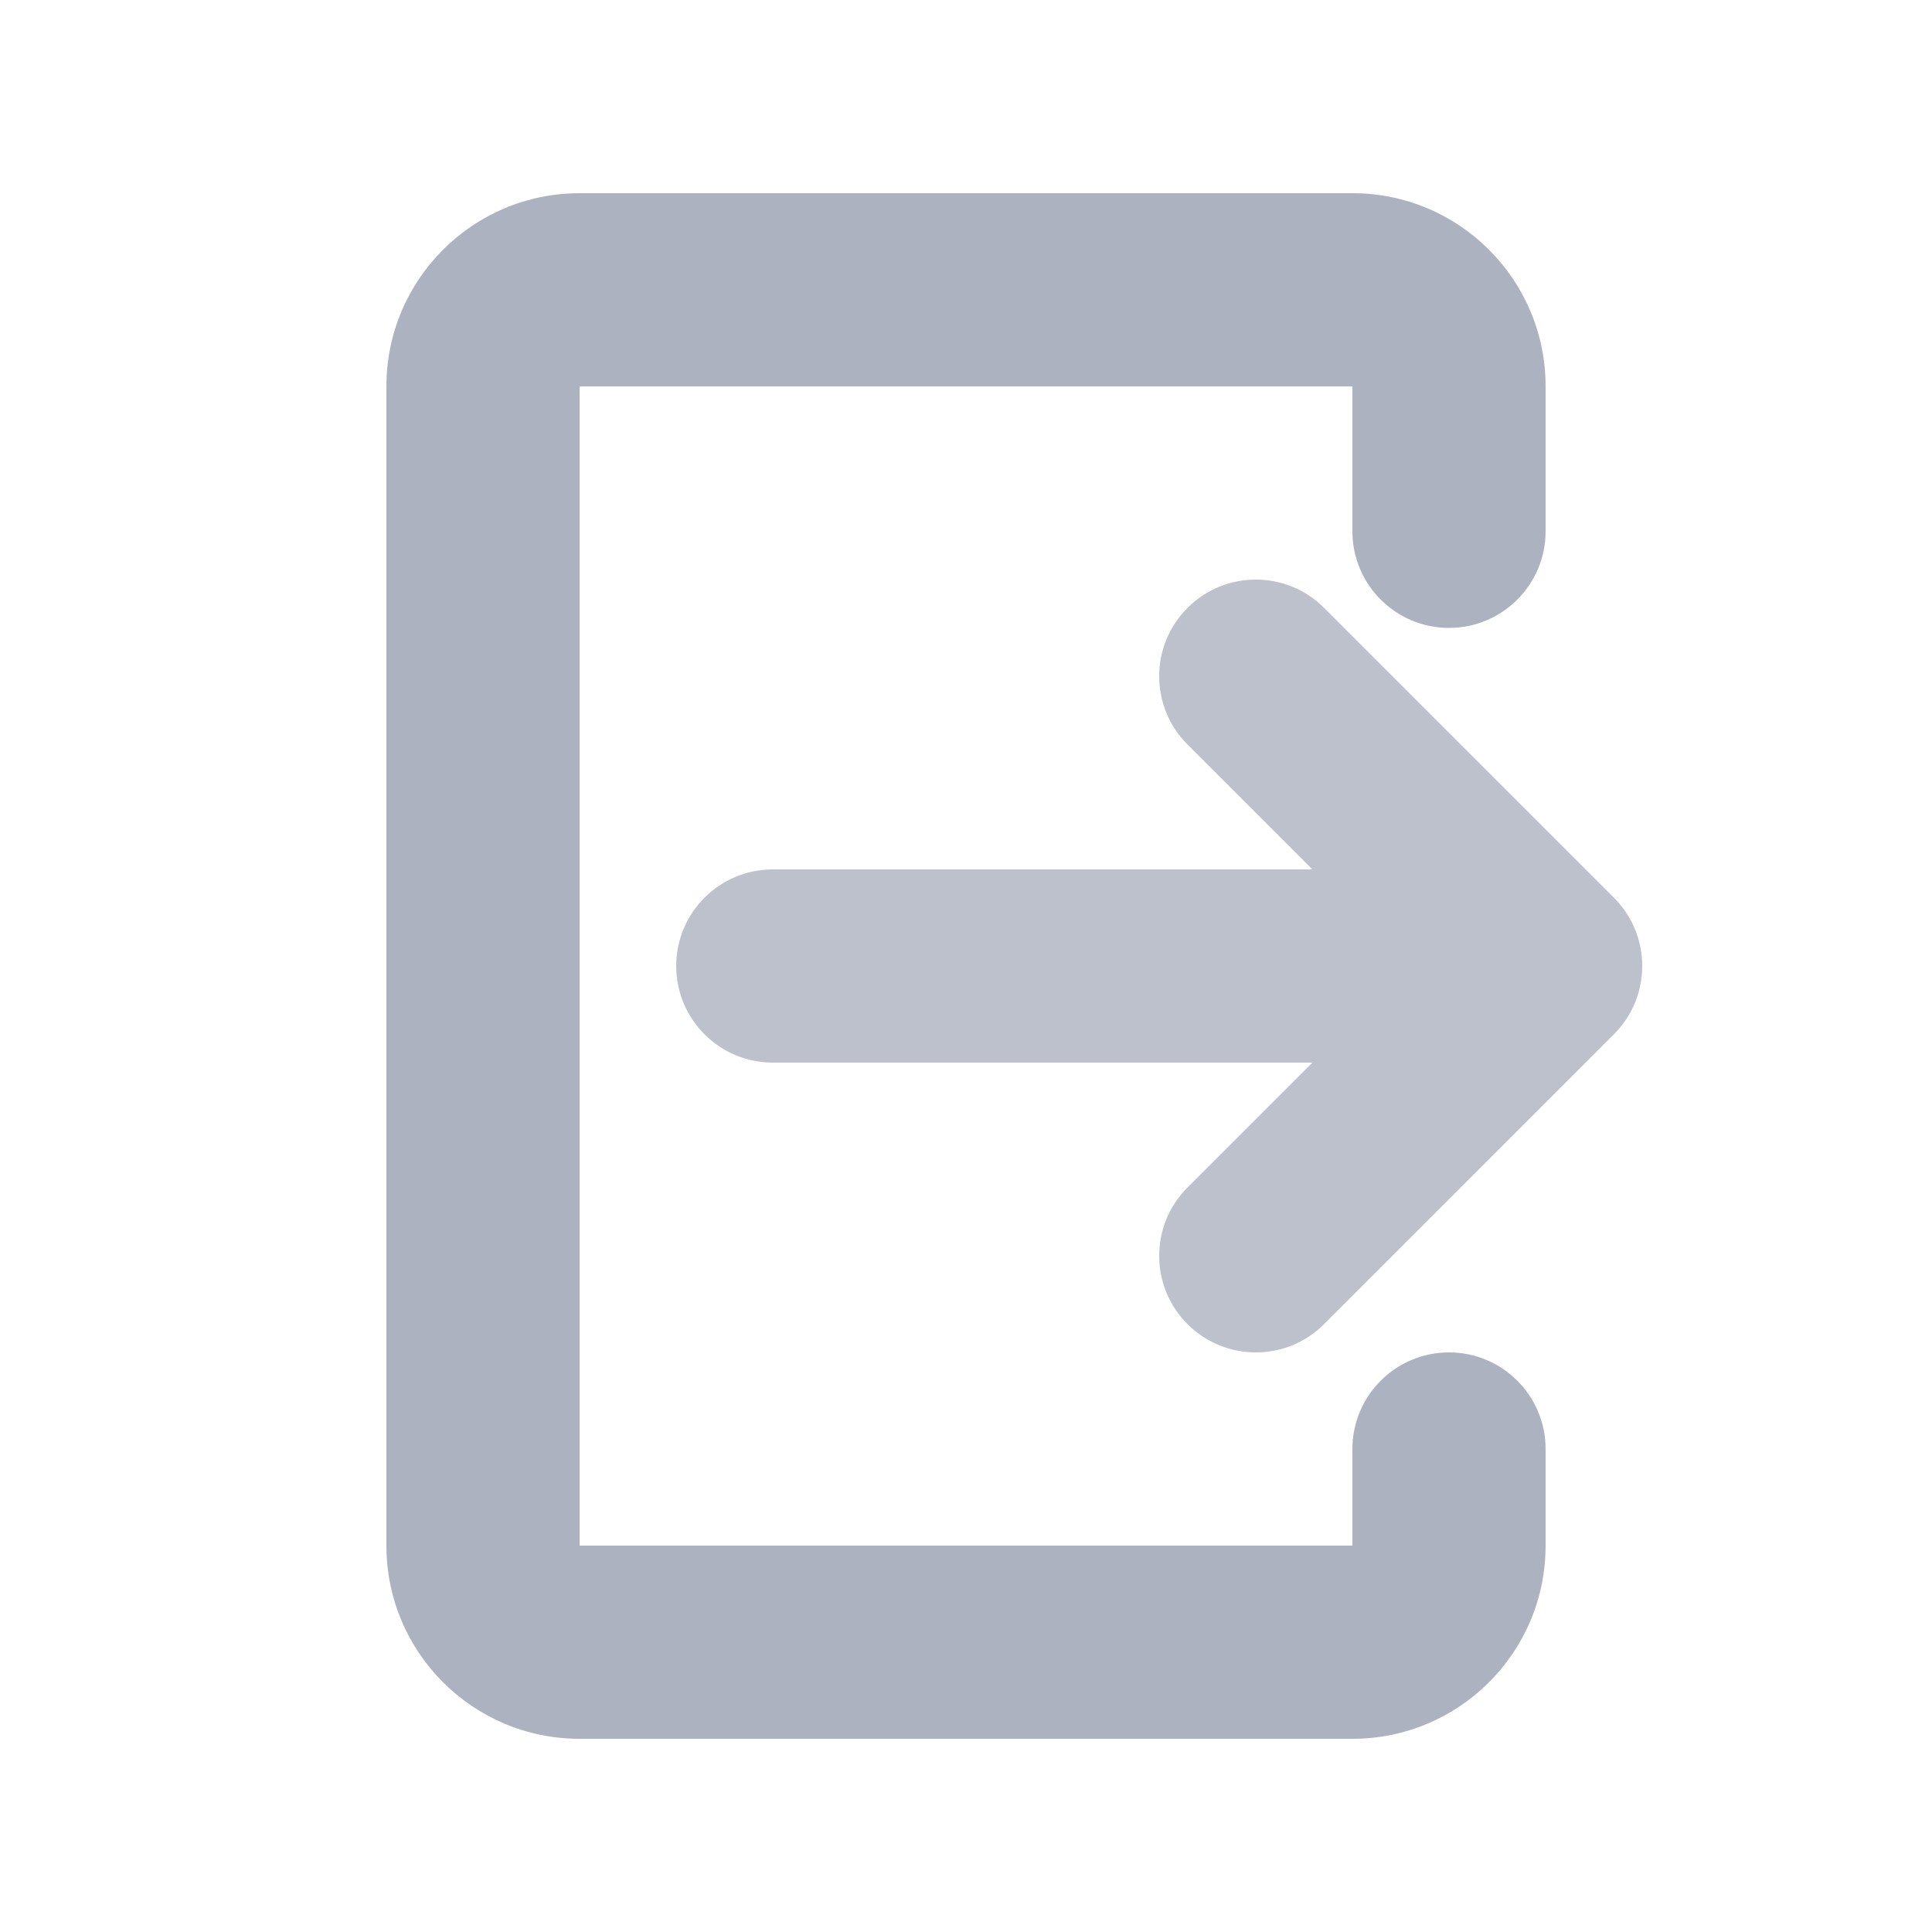 <svg width="20" height="20" viewBox="0 0 20 20" fill="none" xmlns="http://www.w3.org/2000/svg">
<path fill-rule="evenodd" clip-rule="evenodd" d="M16 4C16 2.895 15.105 2 14 2H6C4.895 2 4 2.895 4 4V16C4 17.105 4.895 18 6 18H14C15.105 18 16 17.105 16 16V15C16 14.448 15.552 14 15 14C14.448 14 14 14.448 14 15V16H6V4H14V5.5C14 6.052 14.448 6.5 15 6.5C15.552 6.5 16 6.052 16 5.5V4Z" fill="#ACB2BF"/>
<path opacity="0.8" fill-rule="evenodd" clip-rule="evenodd" d="M13.707 6.293C13.317 5.902 12.683 5.902 12.293 6.293C11.902 6.683 11.902 7.317 12.293 7.707L13.586 9H8C7.448 9 7 9.448 7 10C7 10.552 7.448 11 8 11L13.586 11L12.293 12.293C11.902 12.683 11.902 13.317 12.293 13.707C12.683 14.098 13.317 14.098 13.707 13.707L16.707 10.707C17.098 10.317 17.098 9.683 16.707 9.293L13.707 6.293Z" fill="#ACB2BF"/>
</svg>
